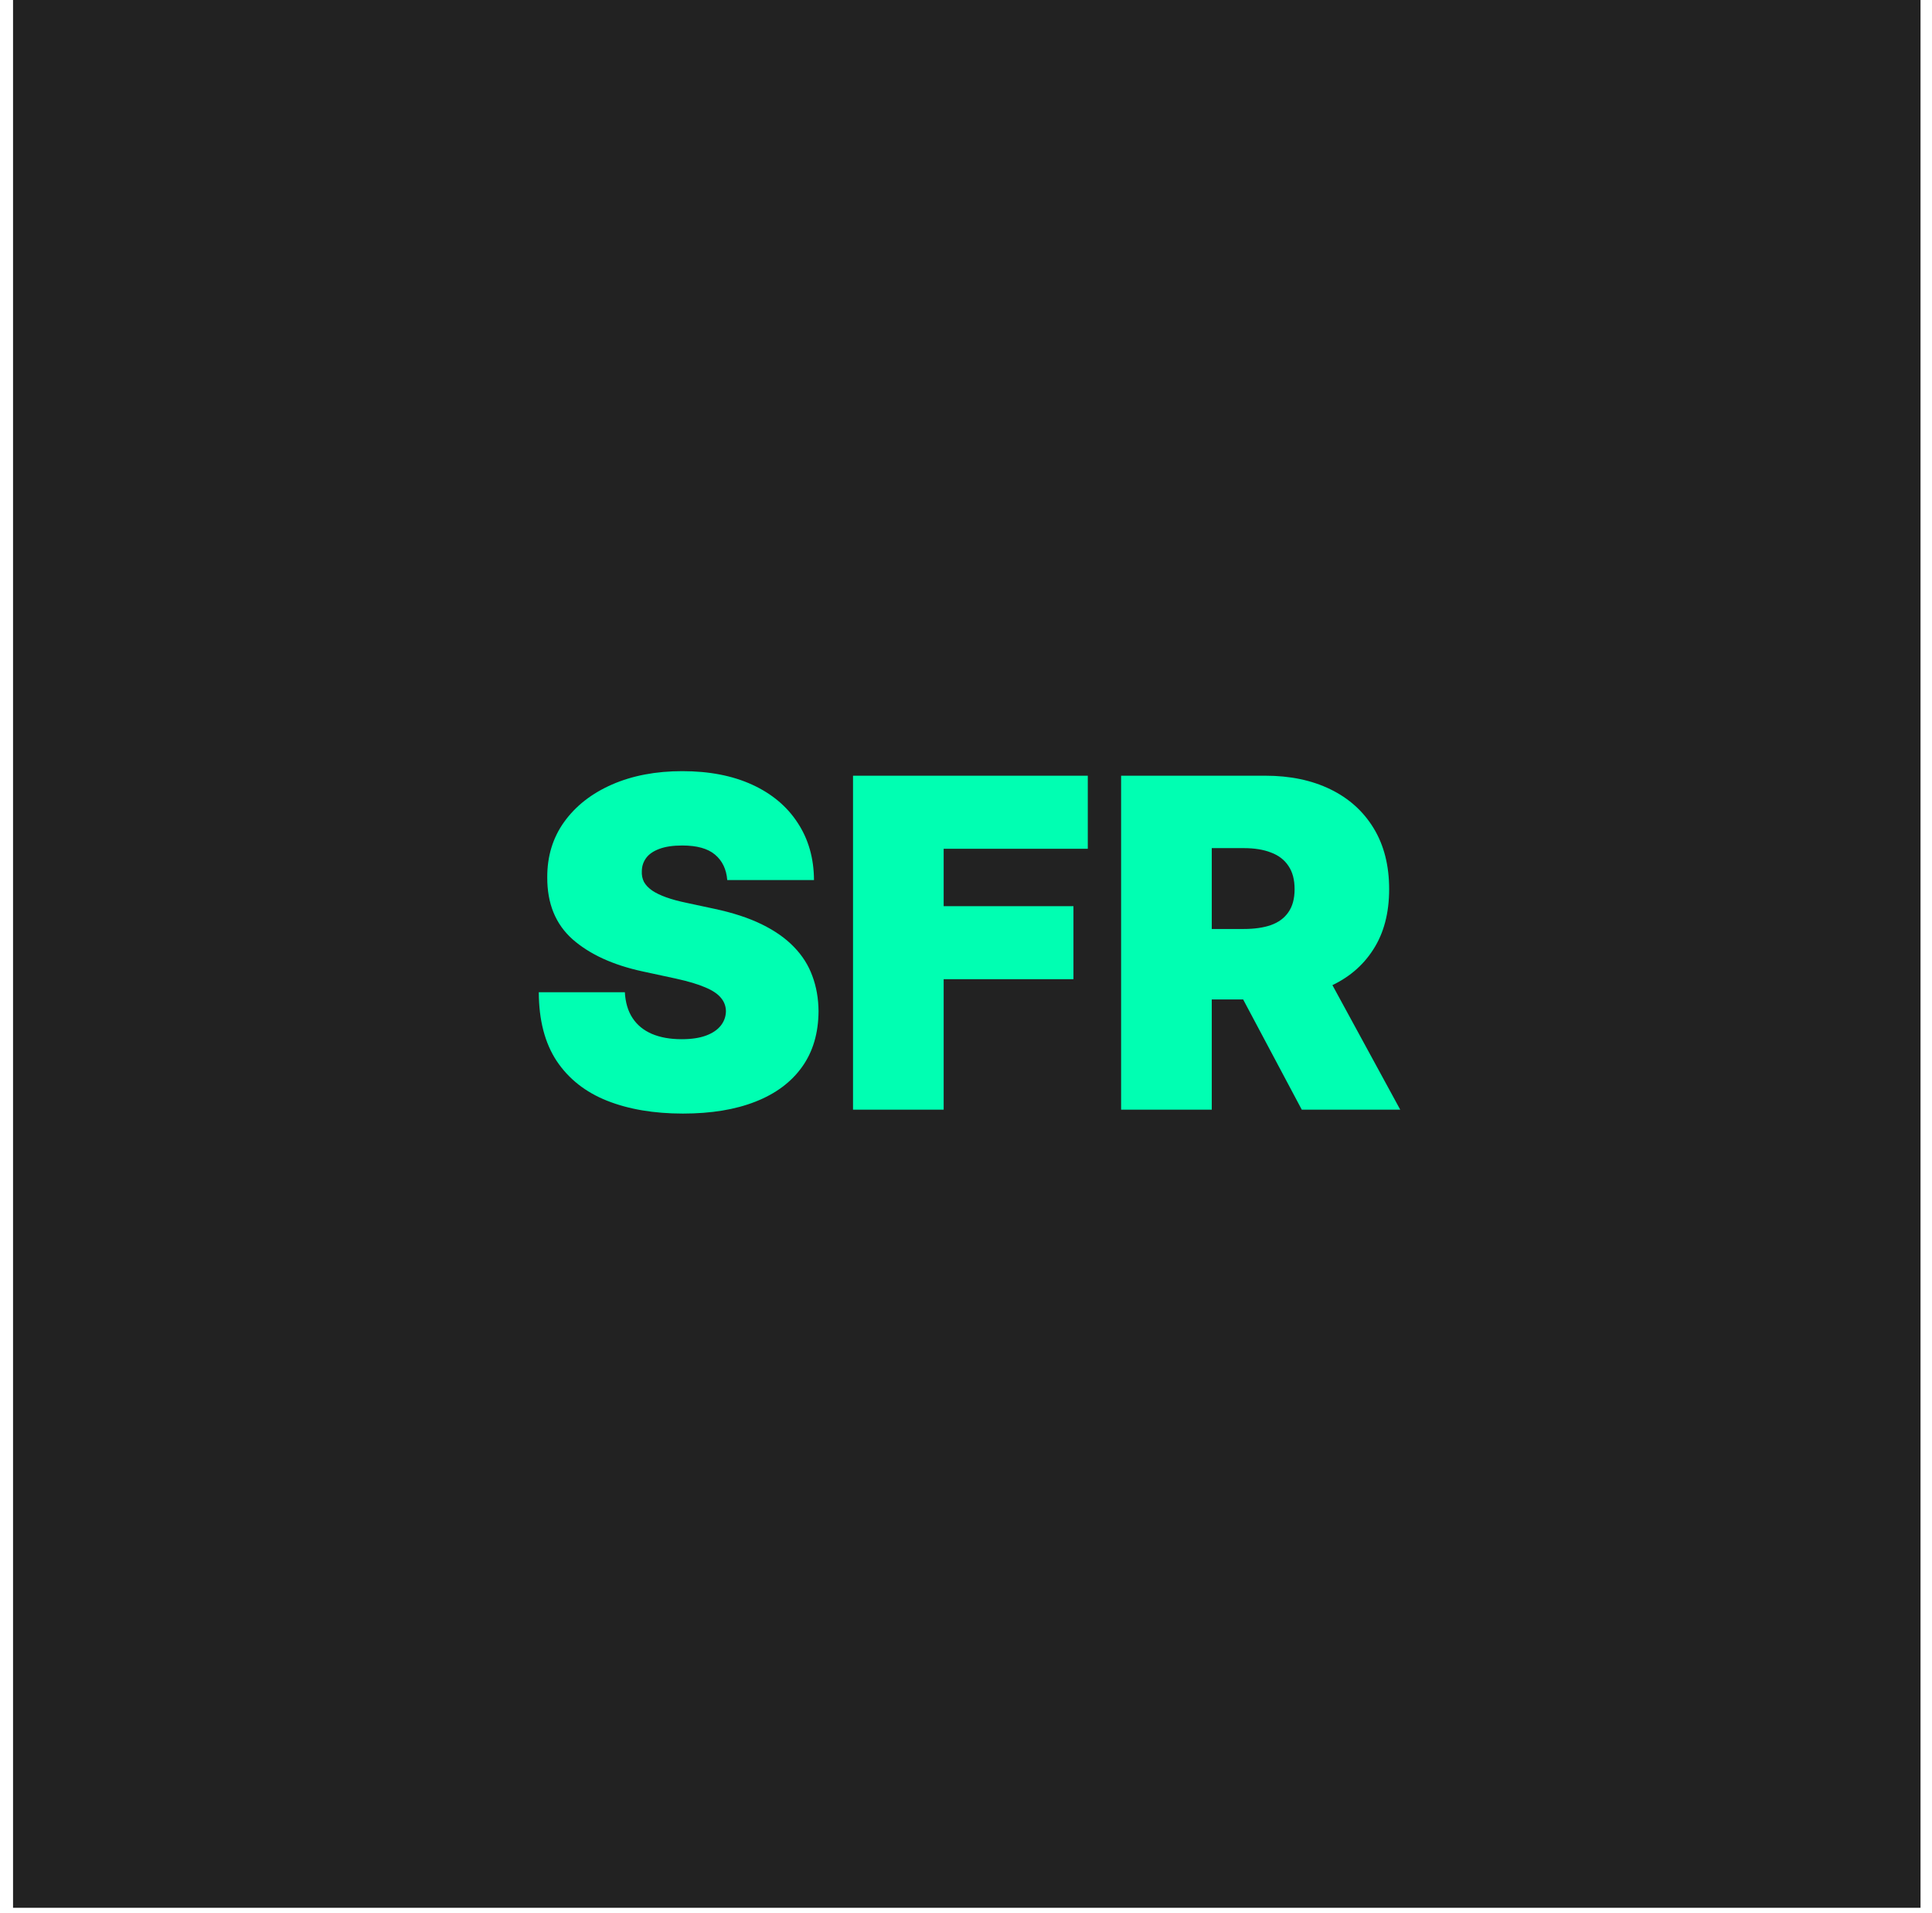 <svg width="101" height="100" viewBox="0 0 101 100" fill="none" xmlns="http://www.w3.org/2000/svg">
<rect x="0.682" width="99.718" height="99.718" fill="#222222"/>
<path d="M38.019 46C37.973 45.432 37.76 44.989 37.379 44.67C37.004 44.352 36.433 44.193 35.666 44.193C35.178 44.193 34.777 44.253 34.465 44.372C34.158 44.486 33.93 44.642 33.783 44.841C33.635 45.04 33.558 45.267 33.553 45.523C33.541 45.733 33.578 45.923 33.663 46.094C33.754 46.258 33.896 46.409 34.09 46.545C34.283 46.676 34.53 46.795 34.831 46.903C35.132 47.011 35.49 47.108 35.905 47.193L37.337 47.5C38.303 47.705 39.129 47.974 39.817 48.31C40.504 48.645 41.067 49.04 41.504 49.494C41.942 49.943 42.263 50.449 42.467 51.011C42.678 51.574 42.785 52.188 42.791 52.852C42.785 54 42.499 54.972 41.93 55.767C41.362 56.562 40.55 57.168 39.493 57.582C38.442 57.997 37.178 58.205 35.7 58.205C34.183 58.205 32.859 57.98 31.729 57.531C30.604 57.082 29.729 56.392 29.104 55.46C28.484 54.523 28.172 53.324 28.166 51.864H32.666C32.695 52.398 32.828 52.847 33.067 53.21C33.305 53.574 33.641 53.849 34.072 54.037C34.51 54.224 35.03 54.318 35.632 54.318C36.138 54.318 36.561 54.256 36.902 54.131C37.243 54.006 37.501 53.832 37.678 53.611C37.854 53.389 37.945 53.136 37.95 52.852C37.945 52.585 37.856 52.352 37.686 52.153C37.521 51.949 37.249 51.767 36.868 51.608C36.487 51.443 35.973 51.29 35.325 51.148L33.587 50.773C32.041 50.438 30.822 49.878 29.93 49.094C29.044 48.304 28.604 47.227 28.609 45.864C28.604 44.756 28.899 43.787 29.496 42.957C30.098 42.122 30.93 41.472 31.993 41.006C33.061 40.54 34.285 40.307 35.666 40.307C37.075 40.307 38.294 40.543 39.322 41.014C40.351 41.486 41.144 42.151 41.7 43.008C42.263 43.861 42.547 44.858 42.553 46H38.019ZM44.594 58V40.545H56.867V44.364H49.332V47.364H56.117V51.182H49.332V58H44.594ZM58.609 58V40.545H66.144C67.439 40.545 68.572 40.781 69.544 41.253C70.516 41.724 71.271 42.403 71.811 43.29C72.351 44.176 72.621 45.239 72.621 46.477C72.621 47.727 72.342 48.781 71.785 49.639C71.234 50.497 70.459 51.145 69.459 51.582C68.465 52.02 67.303 52.239 65.973 52.239H61.473V48.557H65.019C65.575 48.557 66.05 48.489 66.442 48.352C66.84 48.21 67.144 47.986 67.354 47.679C67.57 47.372 67.678 46.972 67.678 46.477C67.678 45.977 67.57 45.571 67.354 45.258C67.144 44.94 66.84 44.707 66.442 44.56C66.05 44.406 65.575 44.33 65.019 44.33H63.348V58H58.609ZM68.837 49.989L73.2 58H68.053L63.791 49.989H68.837Z" fill="#00FFB2"/>
</svg>
